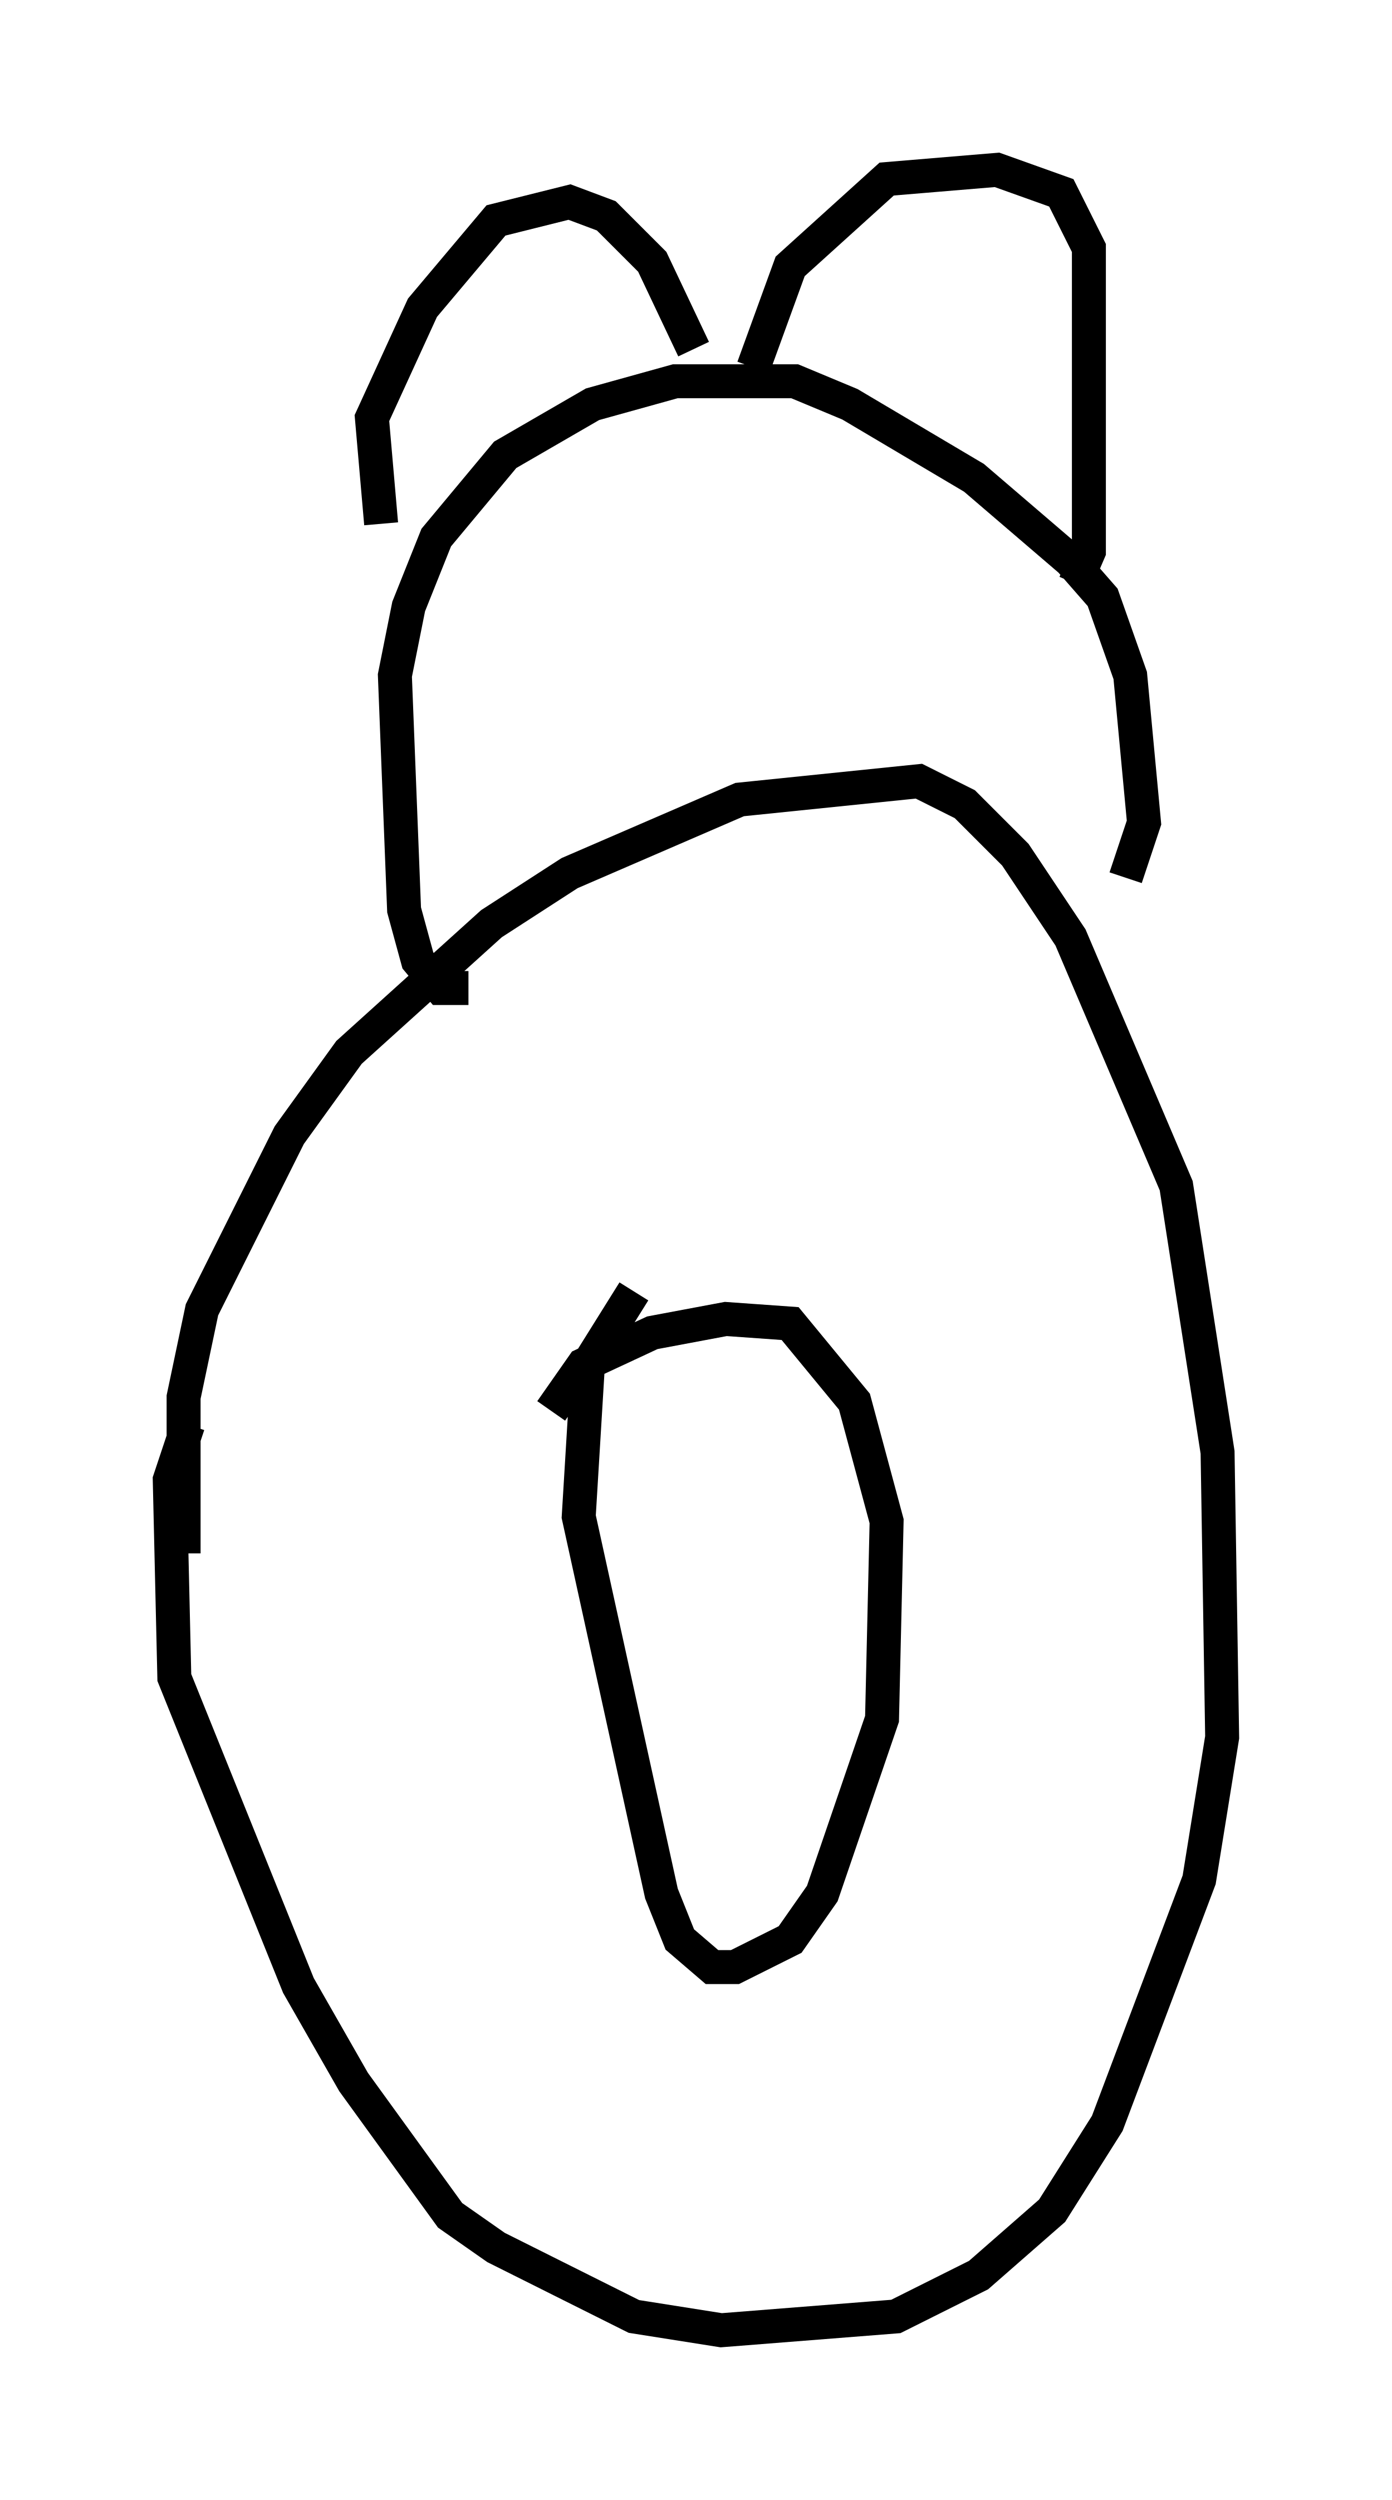<?xml version="1.0" encoding="utf-8" ?>
<svg baseProfile="full" height="73.599" version="1.1" width="40.987" xmlns="http://www.w3.org/2000/svg" xmlns:ev="http://www.w3.org/2001/xml-events" xmlns:xlink="http://www.w3.org/1999/xlink"><defs /><rect fill="white" height="73.599" width="40.987" x="0" y="0" /><path d="M6.218, 50.06 m-0.812, -4.33 l0.0, -4.601 0.541, -2.571 l2.571, -5.142 1.759, -2.436 l4.195, -3.789 2.3, -1.488 l5.007, -2.165 5.277, -0.541 l1.353, 0.677 1.488, 1.488 l1.624, 2.436 3.112, 7.307 l1.218, 7.848 0.135, 8.39 l-0.677, 4.195 -2.706, 7.172 l-1.624, 2.571 -2.165, 1.894 l-2.436, 1.218 -5.142, 0.406 l-2.571, -0.406 -4.059, -2.03 l-1.353, -0.947 -2.842, -3.924 l-1.624, -2.842 -3.654, -9.066 l-0.135, -5.819 0.541, -1.624 m10.69, -0.406 l0.947, -1.353 2.03, -0.947 l2.165, -0.406 1.894, 0.135 l1.894, 2.3 0.947, 3.518 l-0.135, 5.819 -1.759, 5.142 l-0.947, 1.353 -1.624, 0.812 l-0.677, 0.0 -0.947, -0.812 l-0.541, -1.353 -2.436, -11.096 l0.271, -4.465 1.353, -2.165 m-4.871, -8.931 l-0.812, 0.0 -0.677, -0.812 l-0.406, -1.488 -0.271, -6.901 l0.406, -2.03 0.812, -2.03 l2.03, -2.436 2.571, -1.488 l2.436, -0.677 3.518, 0.0 l1.624, 0.677 3.654, 2.165 l2.842, 2.436 0.947, 1.083 l0.812, 2.3 0.406, 4.33 l-0.541, 1.624 m-1.488, -8.66 l0.406, -0.947 0.0, -8.931 l-0.812, -1.624 -1.894, -0.677 l-3.248, 0.271 -2.842, 2.571 l-1.083, 2.977 m-10.961, 4.601 l-0.271, -3.112 1.488, -3.248 l2.165, -2.571 2.165, -0.541 l1.083, 0.406 1.353, 1.353 l1.218, 2.571 " fill="none" stroke="black" stroke-width="1" /></svg>